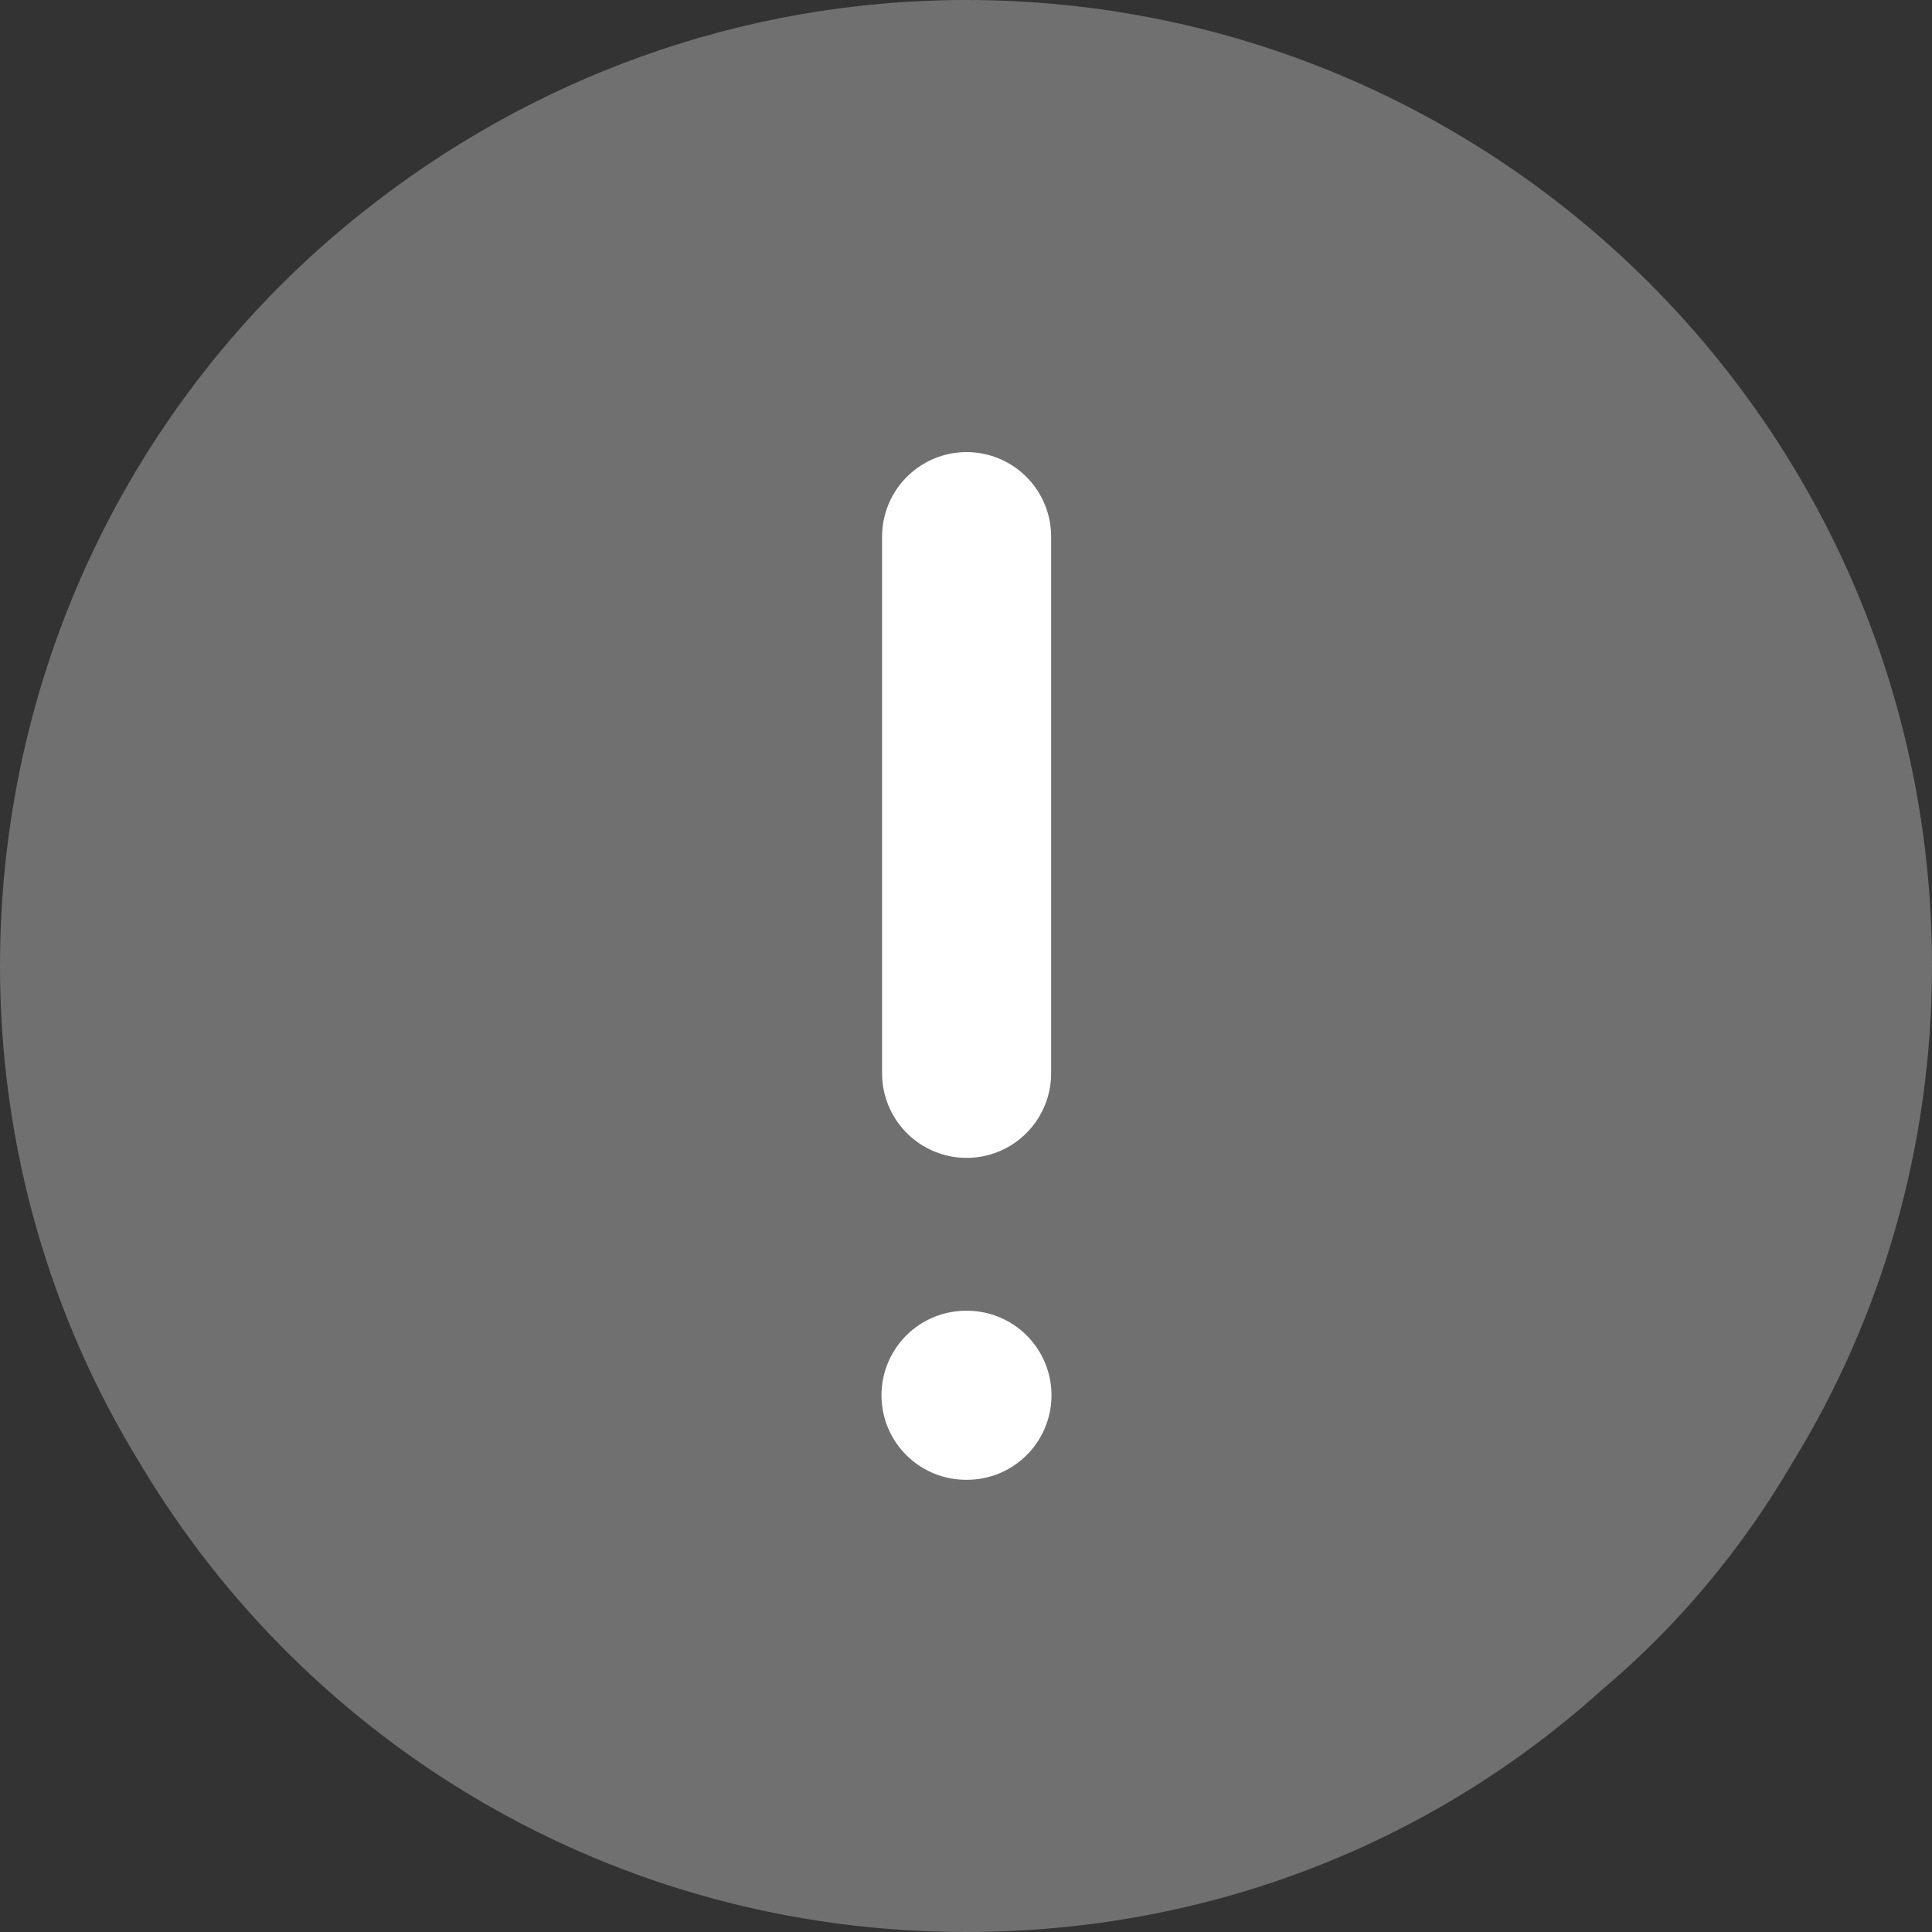 <svg width="16" height="16" viewBox="0 0 16 16" fill="none" xmlns="http://www.w3.org/2000/svg">
<rect x="0" y="0" width="16" height="16" fill="#333333" stroke="none"/>
<path d="M16 8C16 9.5 15.58 10.92 14.84 12.12C14.42 12.84 13.88 13.48 13.26 14C11.86 15.26 10.02 16 8 16C5.08 16 2.54 14.44 1.16 12.12C0.42 10.92 0 9.5 0 8C0 5.48 1.16 3.22 3 1.76C4.38 0.66 6.12 0 8 0C12.42 0 16 3.58 16 8Z" fill="white" fill-opacity="0.3"/>
<path d="M8.005 4.444V8.889M8 11.555H8.008" stroke="white" stroke-width="1.4" stroke-linecap="round" stroke-linejoin="round"/>
</svg>
